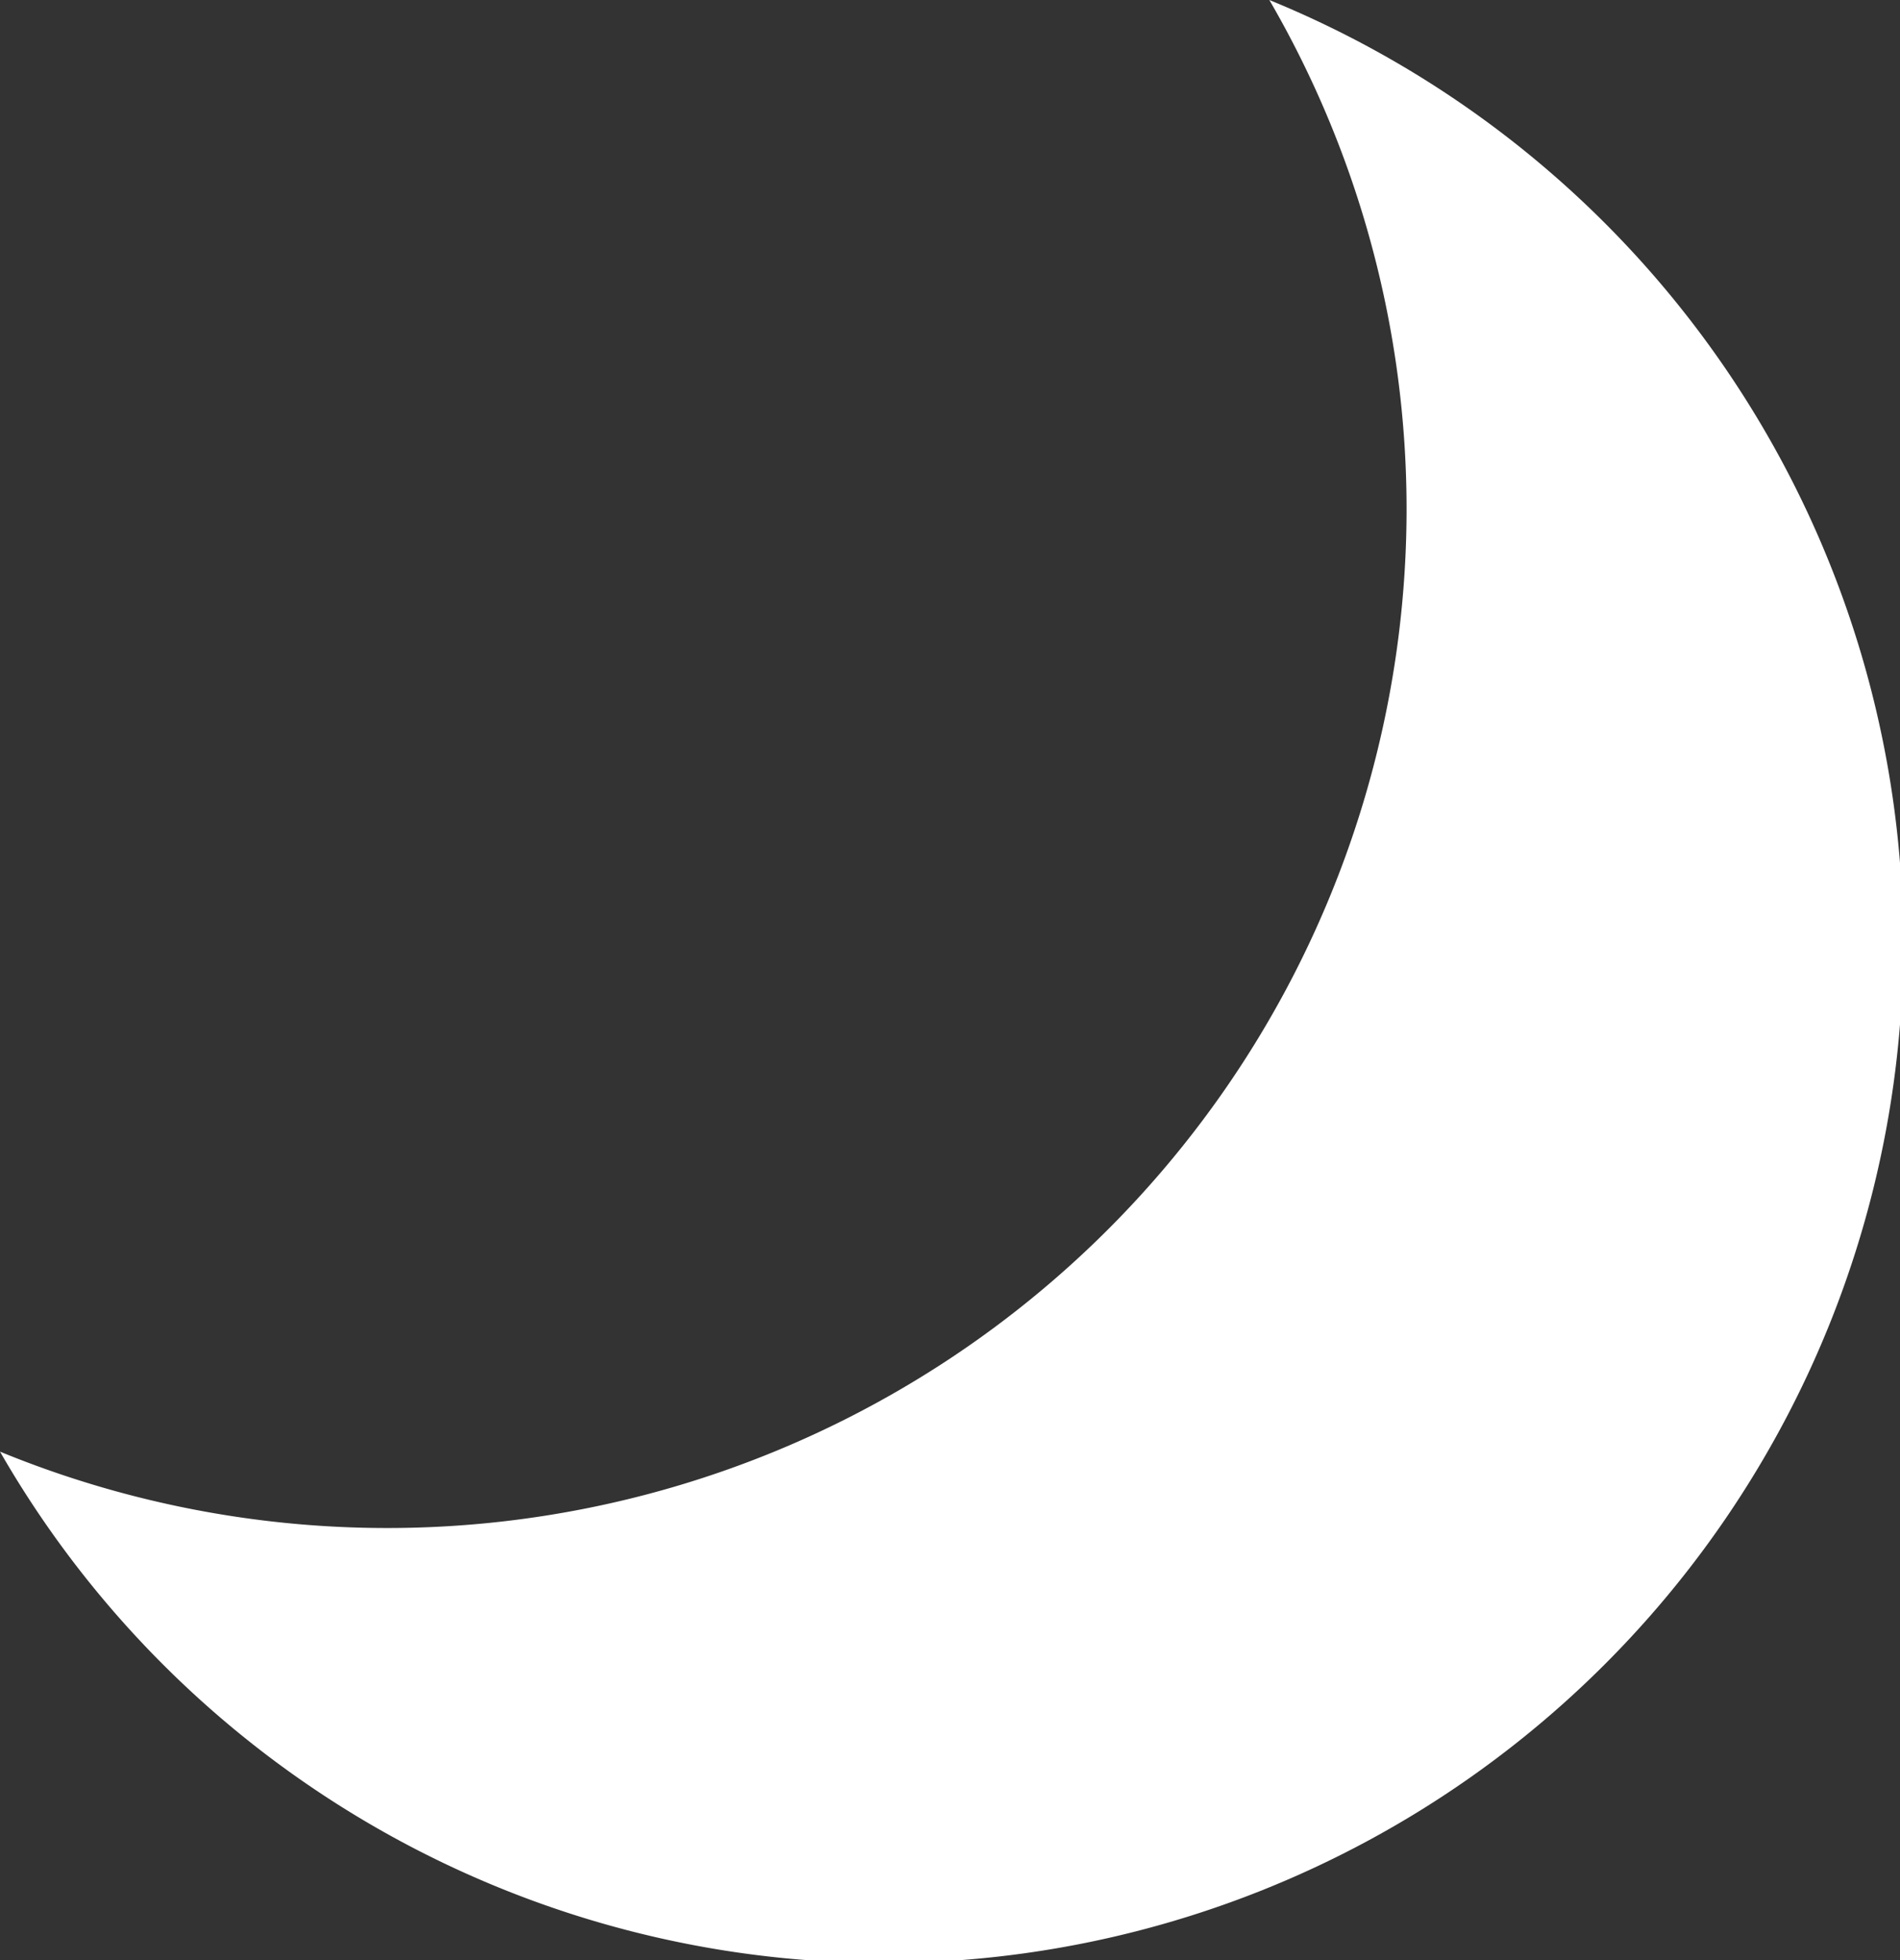 <svg xmlns="http://www.w3.org/2000/svg" viewBox="0 0 96.92 100"><rect x="0" y="0" width="96.92" height="100" fill="#333333" stroke="none"/><defs><style>.cls-1{fill:#fff;}</style></defs><g id="Слой_2" data-name="Слой 2"><g id="icons"><path id="Moon" class="cls-1" d="M64.75,0a51.73,51.73,0,0,1,7,26A52,52,0,0,1,0,74.05,52,52,0,1,0,64.75,0Z"/></g></g></svg>